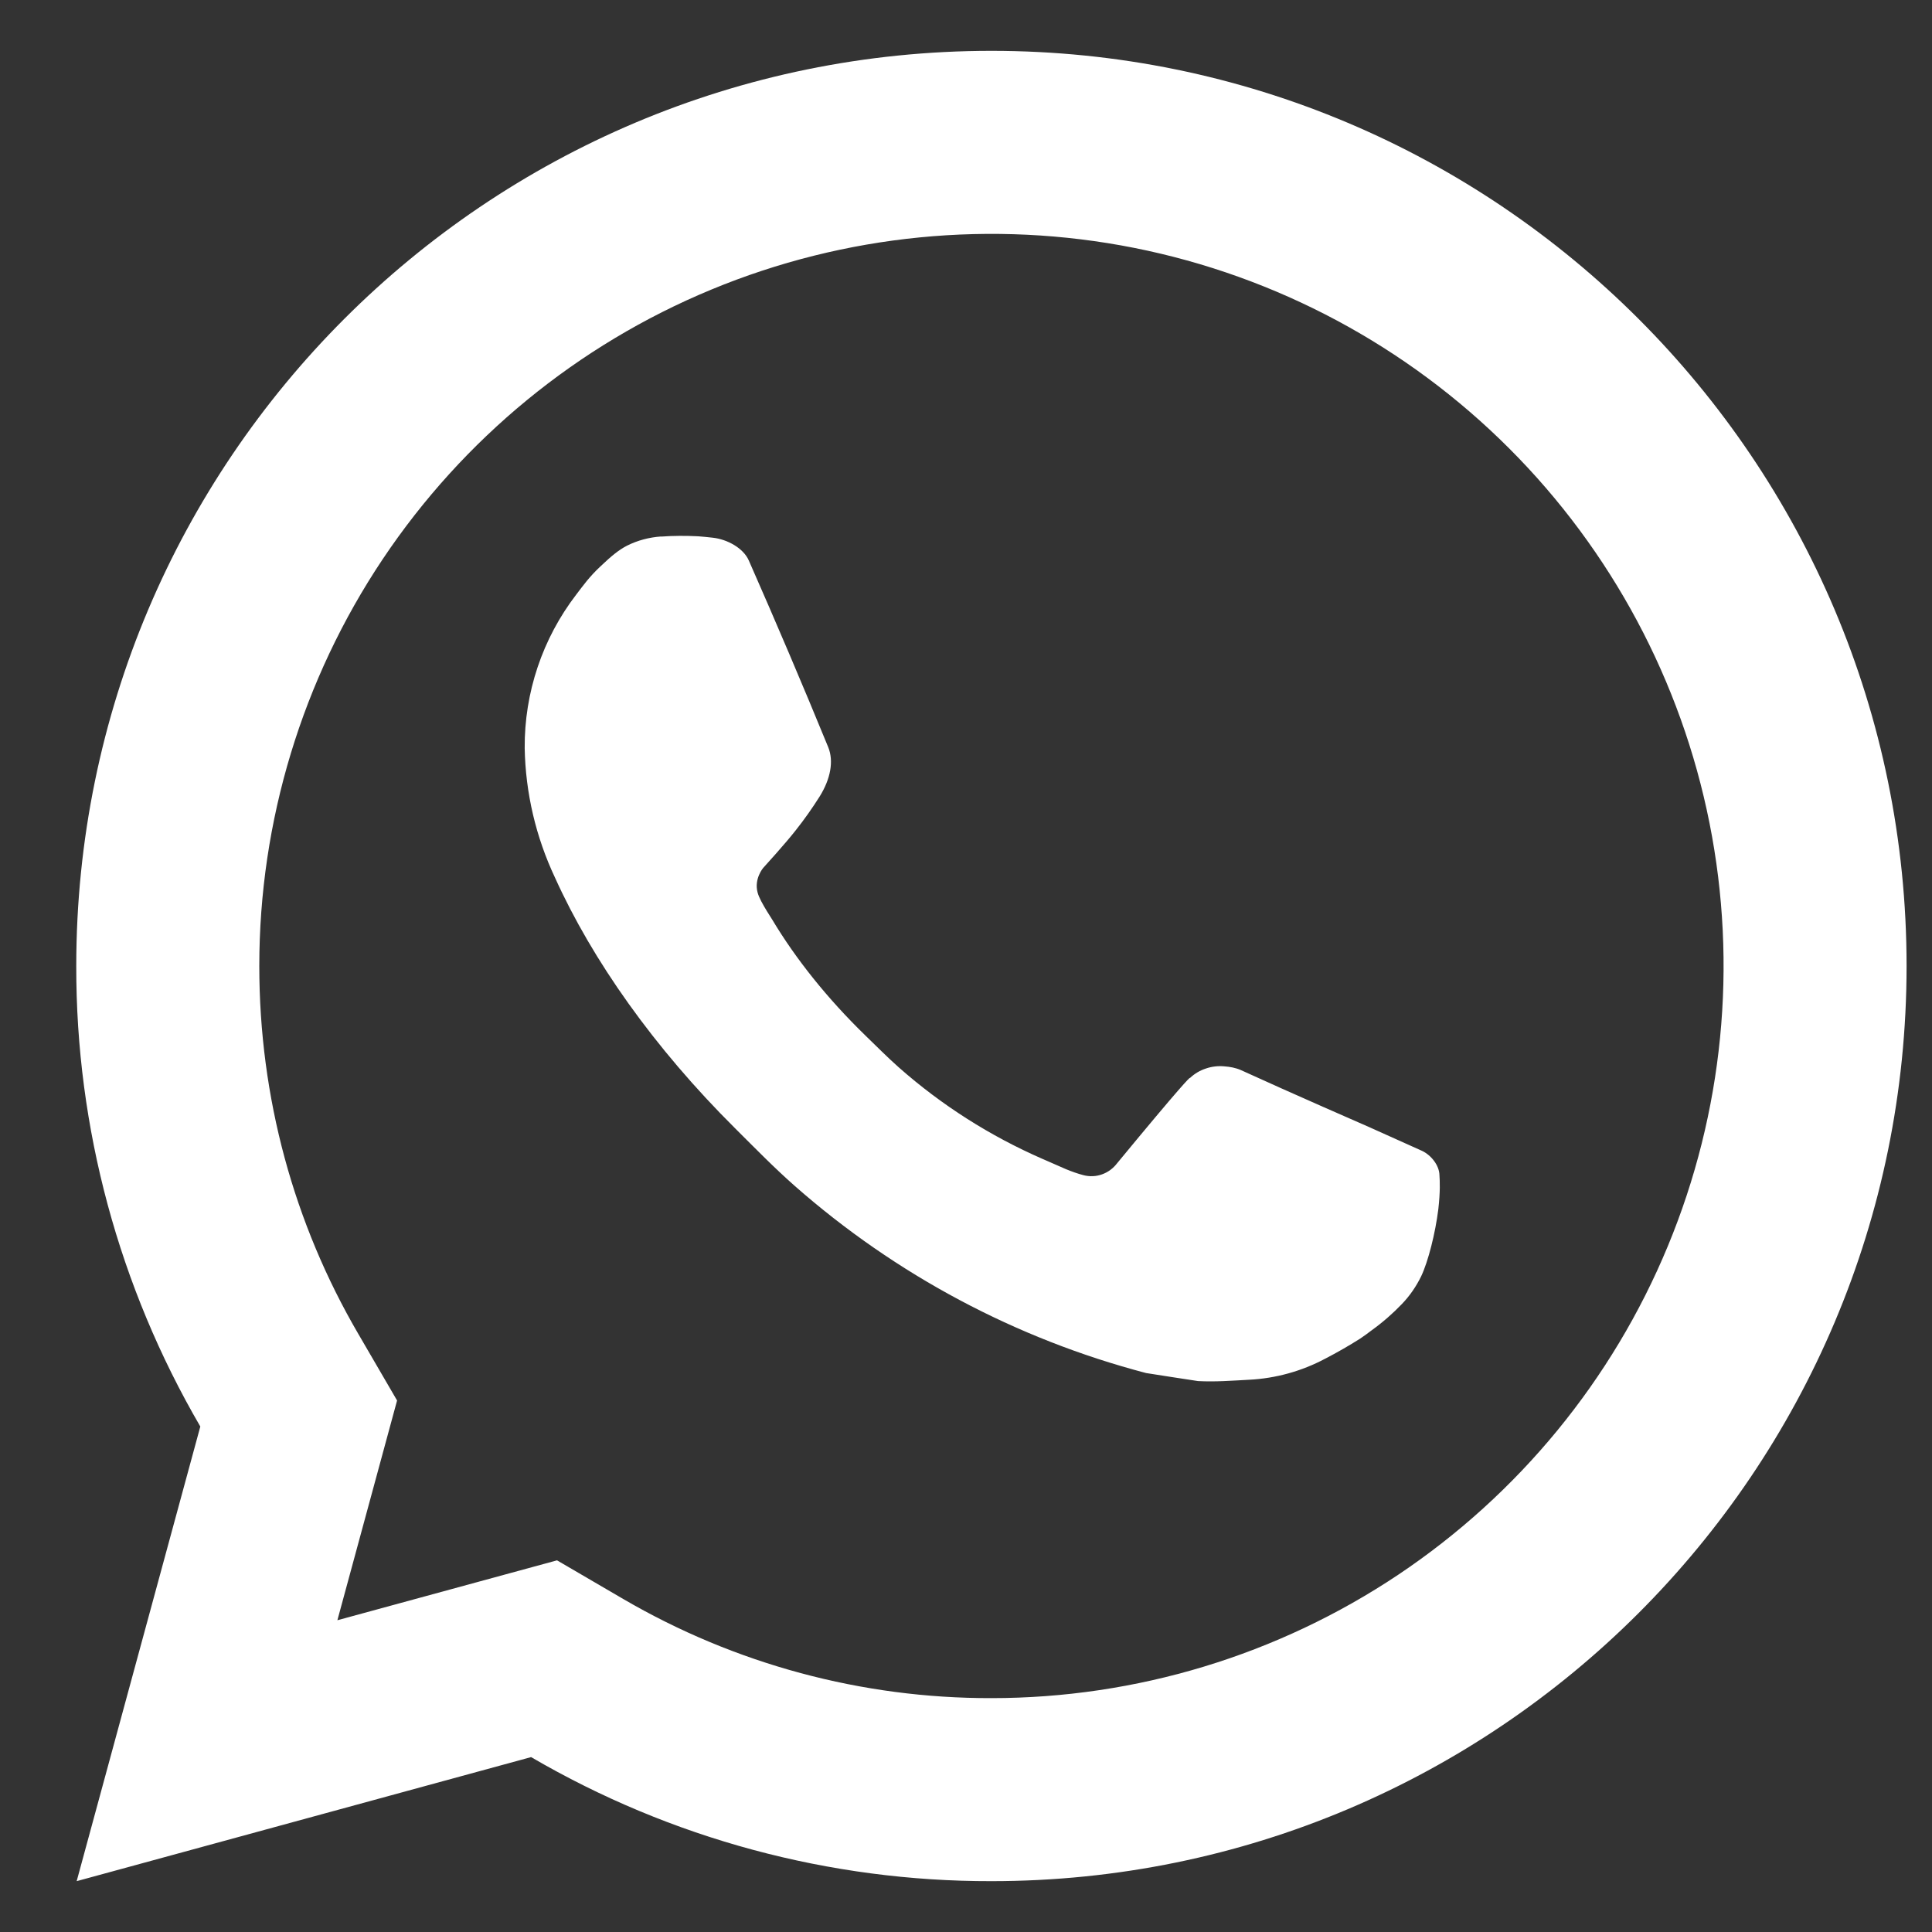 <svg width="19" height="19" viewBox="0 0 19 19" fill="none" xmlns="http://www.w3.org/2000/svg">
<rect x="0" y="0" width="19" height="19" fill="#333333" stroke="none"/>
<path d="M5.478 15.345L6.129 15.725C7.228 16.366 8.478 16.703 9.75 16.7C11.174 16.7 12.566 16.278 13.75 15.487C14.934 14.695 15.857 13.571 16.402 12.255C16.947 10.94 17.09 9.492 16.812 8.095C16.534 6.699 15.848 5.416 14.841 4.409C13.834 3.402 12.551 2.716 11.155 2.438C9.758 2.161 8.31 2.303 6.995 2.848C5.679 3.393 4.555 4.316 3.763 5.5C2.972 6.684 2.55 8.076 2.55 9.5C2.55 10.792 2.889 12.032 3.526 13.122L3.905 13.773L3.318 15.934L5.478 15.345ZM0.754 18.5L1.97 14.029C1.169 12.654 0.747 11.091 0.75 9.5C0.75 4.529 4.779 0.5 9.75 0.5C14.721 0.5 18.75 4.529 18.75 9.5C18.75 14.471 14.721 18.5 9.75 18.5C8.16 18.503 6.597 18.082 5.223 17.28L0.754 18.5ZM6.502 5.277C6.623 5.268 6.744 5.268 6.865 5.274C6.913 5.277 6.962 5.283 7.01 5.288C7.154 5.304 7.311 5.391 7.364 5.512C7.632 6.12 7.893 6.733 8.145 7.348C8.201 7.485 8.168 7.66 8.062 7.831C7.989 7.947 7.91 8.059 7.825 8.166C7.723 8.297 7.505 8.536 7.505 8.536C7.505 8.536 7.415 8.642 7.45 8.775C7.462 8.825 7.504 8.898 7.541 8.959L7.595 9.045C7.825 9.429 8.135 9.819 8.513 10.186C8.621 10.29 8.726 10.397 8.839 10.497C9.26 10.869 9.737 11.172 10.252 11.397L10.257 11.399C10.333 11.432 10.372 11.45 10.483 11.498C10.539 11.521 10.597 11.542 10.655 11.557C10.716 11.573 10.78 11.57 10.838 11.549C10.897 11.528 10.948 11.49 10.986 11.44C11.637 10.651 11.697 10.6 11.702 10.6V10.602C11.747 10.559 11.801 10.527 11.86 10.508C11.918 10.488 11.981 10.481 12.042 10.487C12.096 10.491 12.151 10.501 12.202 10.523C12.68 10.742 13.462 11.083 13.462 11.083L13.985 11.318C14.074 11.36 14.154 11.46 14.156 11.556C14.16 11.617 14.165 11.714 14.145 11.892C14.116 12.125 14.046 12.405 13.976 12.552C13.927 12.652 13.864 12.744 13.787 12.824C13.696 12.919 13.596 13.006 13.489 13.083C13.453 13.111 13.415 13.138 13.377 13.164C13.265 13.235 13.15 13.301 13.032 13.362C12.801 13.485 12.545 13.556 12.283 13.569C12.116 13.578 11.95 13.591 11.782 13.582C11.775 13.582 11.271 13.503 11.271 13.503C9.991 13.167 8.808 12.536 7.815 11.662C7.612 11.483 7.424 11.29 7.231 11.098C6.43 10.302 5.825 9.442 5.458 8.631C5.27 8.232 5.168 7.798 5.16 7.358C5.156 6.812 5.335 6.279 5.668 5.846C5.733 5.761 5.795 5.673 5.903 5.572C6.017 5.463 6.089 5.406 6.167 5.366C6.271 5.314 6.385 5.284 6.501 5.276L6.502 5.277Z" fill="white"/>
</svg>
